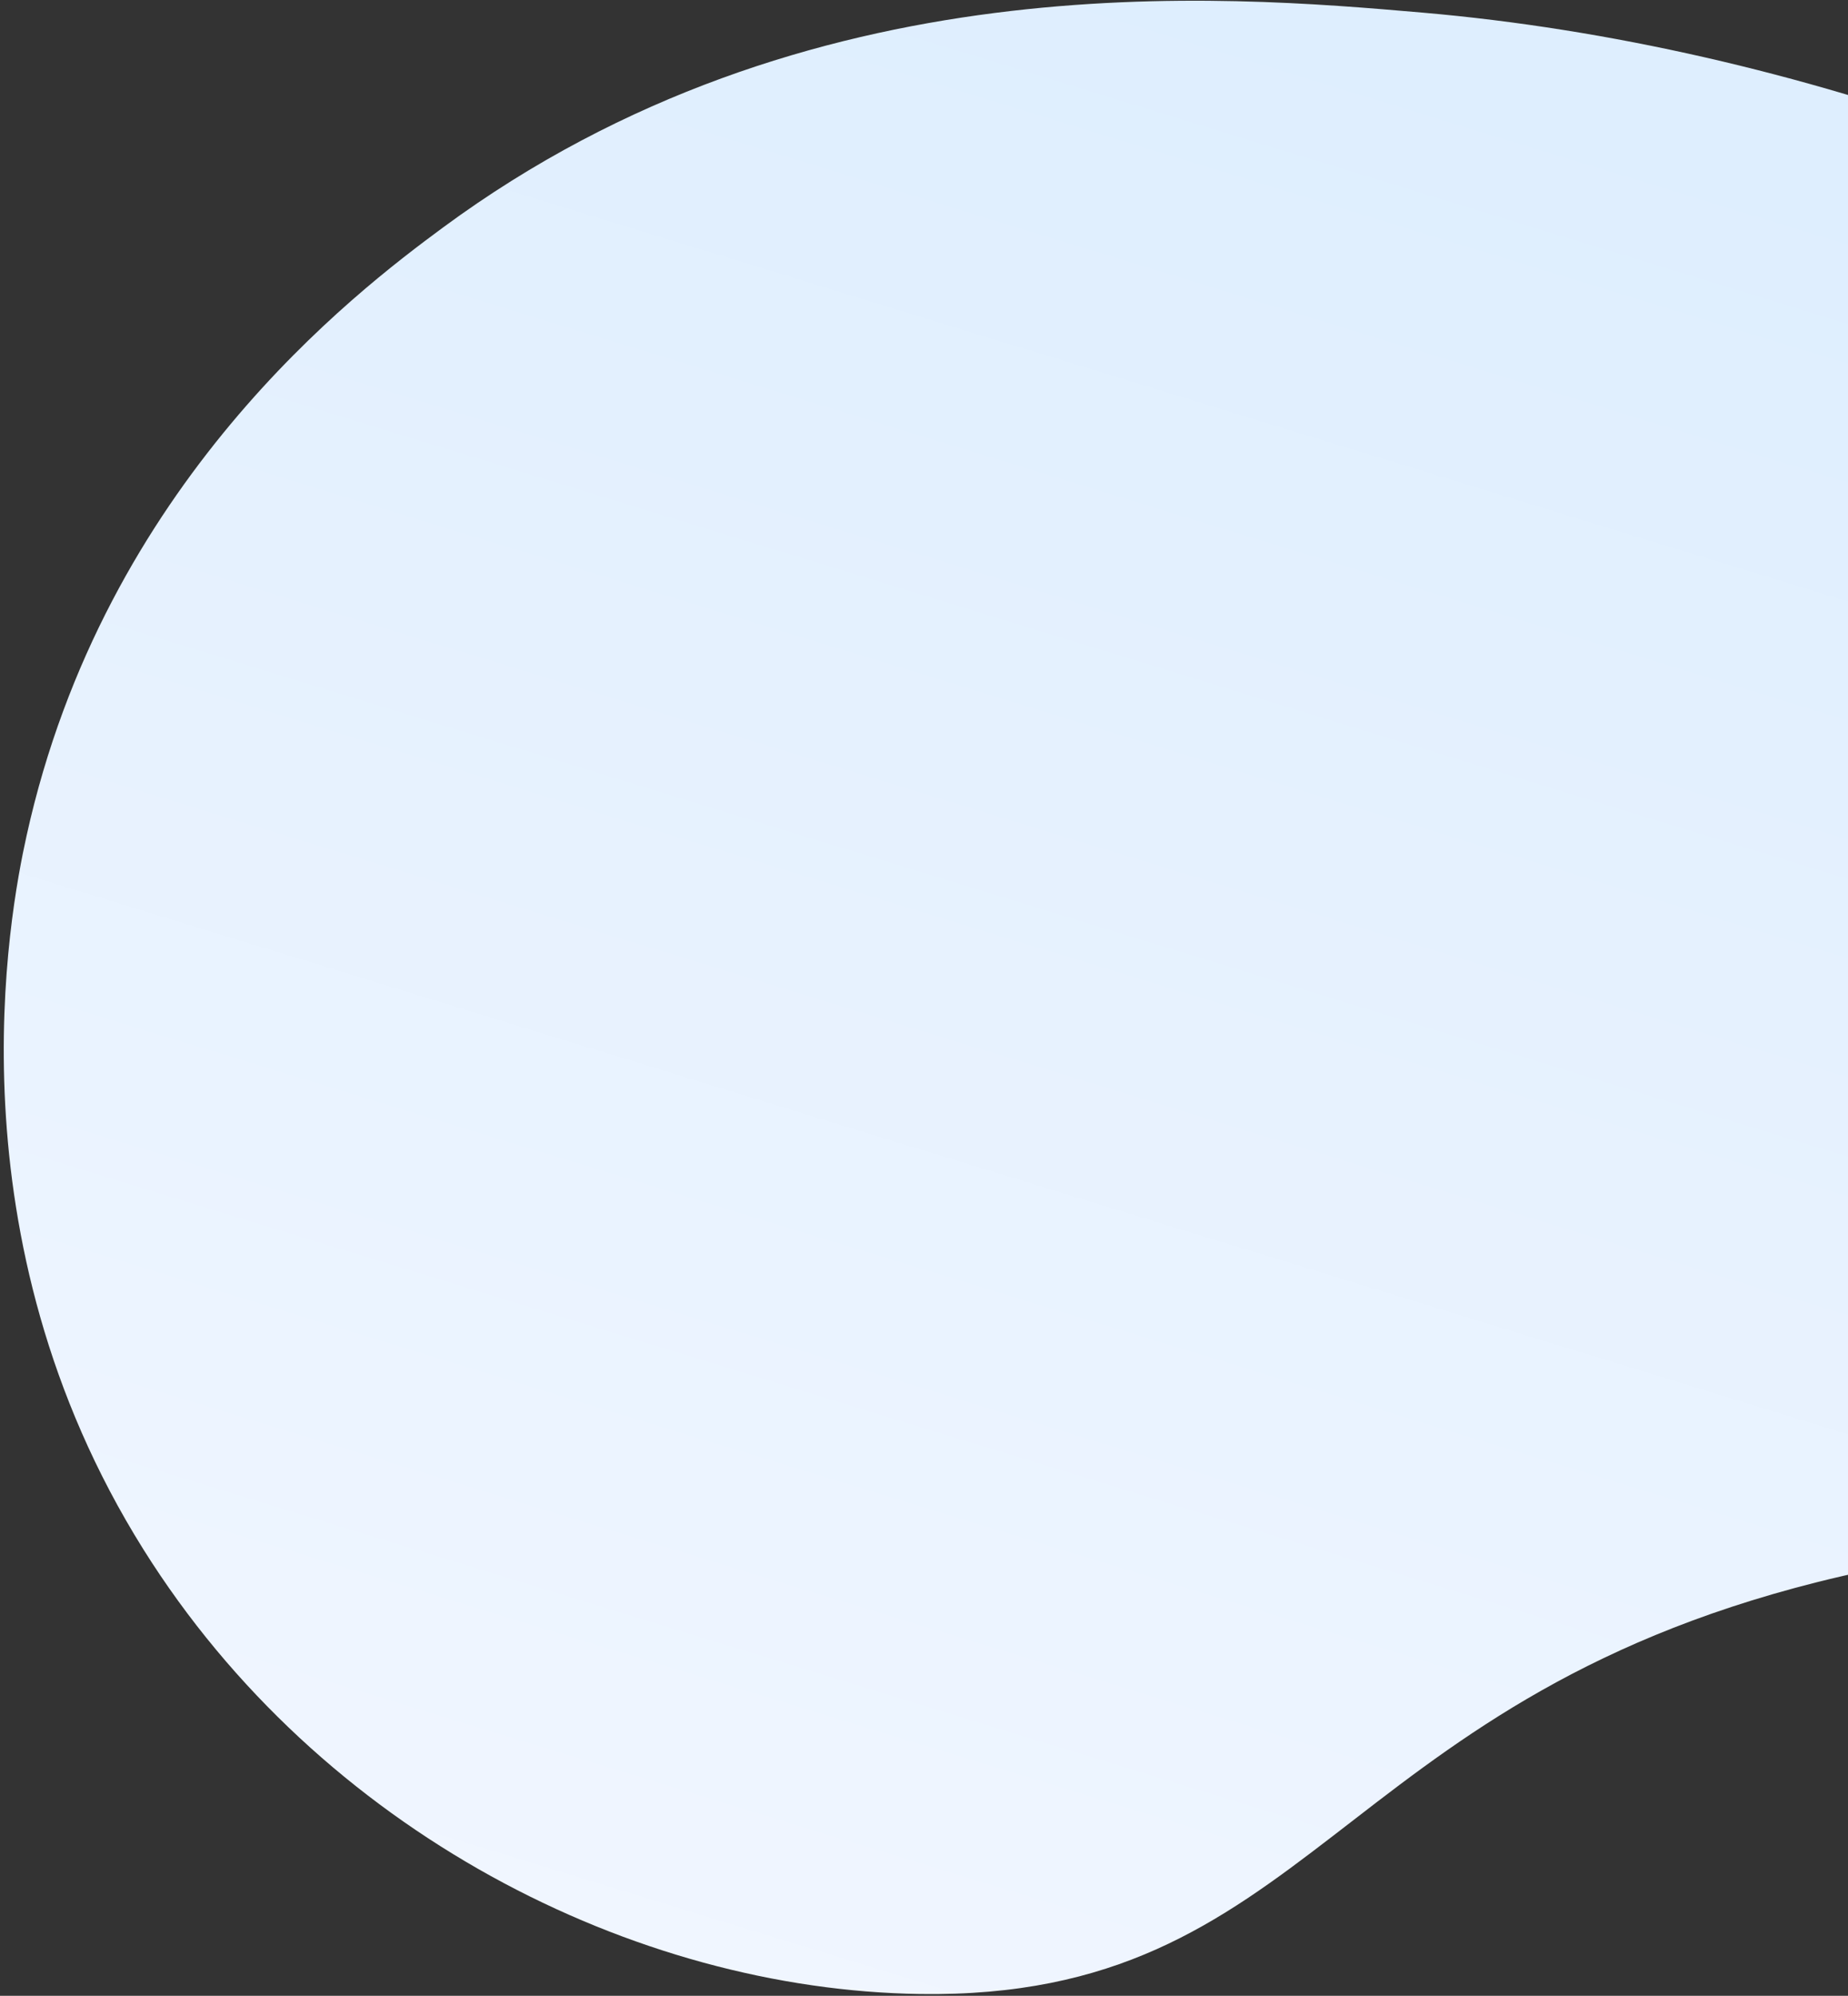 <svg width="478" height="516" fill="none" xmlns="http://www.w3.org/2000/svg"><rect width="100%" height="100%" fill="#333333" stroke="none"/><path d="M766.998 386.364c-49.617 59.662-151.937-13.746-296.957 22.684-125.603 31.567-131.138 107.975-232.099 106.482-73.759-1.077-155.03-41.81-200.847-114.945-50.526-80.636-34.72-164.255-30.21-184.561 20.118-91.079 84.843-140.35 107.69-157.196 94.128-69.361 201.73-60.02 253.35-55.565 193.906 16.8 404.117 150.198 416.742 300.126 1.671 19.628 4.728 56.034-17.669 82.975Z" fill="url(#a)"/><defs><linearGradient id="a" x1="287.009" y1="635.124" x2="468.152" y2="44.875" gradientUnits="userSpaceOnUse"><stop stop-color="#F3F7FF"/><stop offset="1" stop-color="#DEEEFE"/></linearGradient></defs></svg>